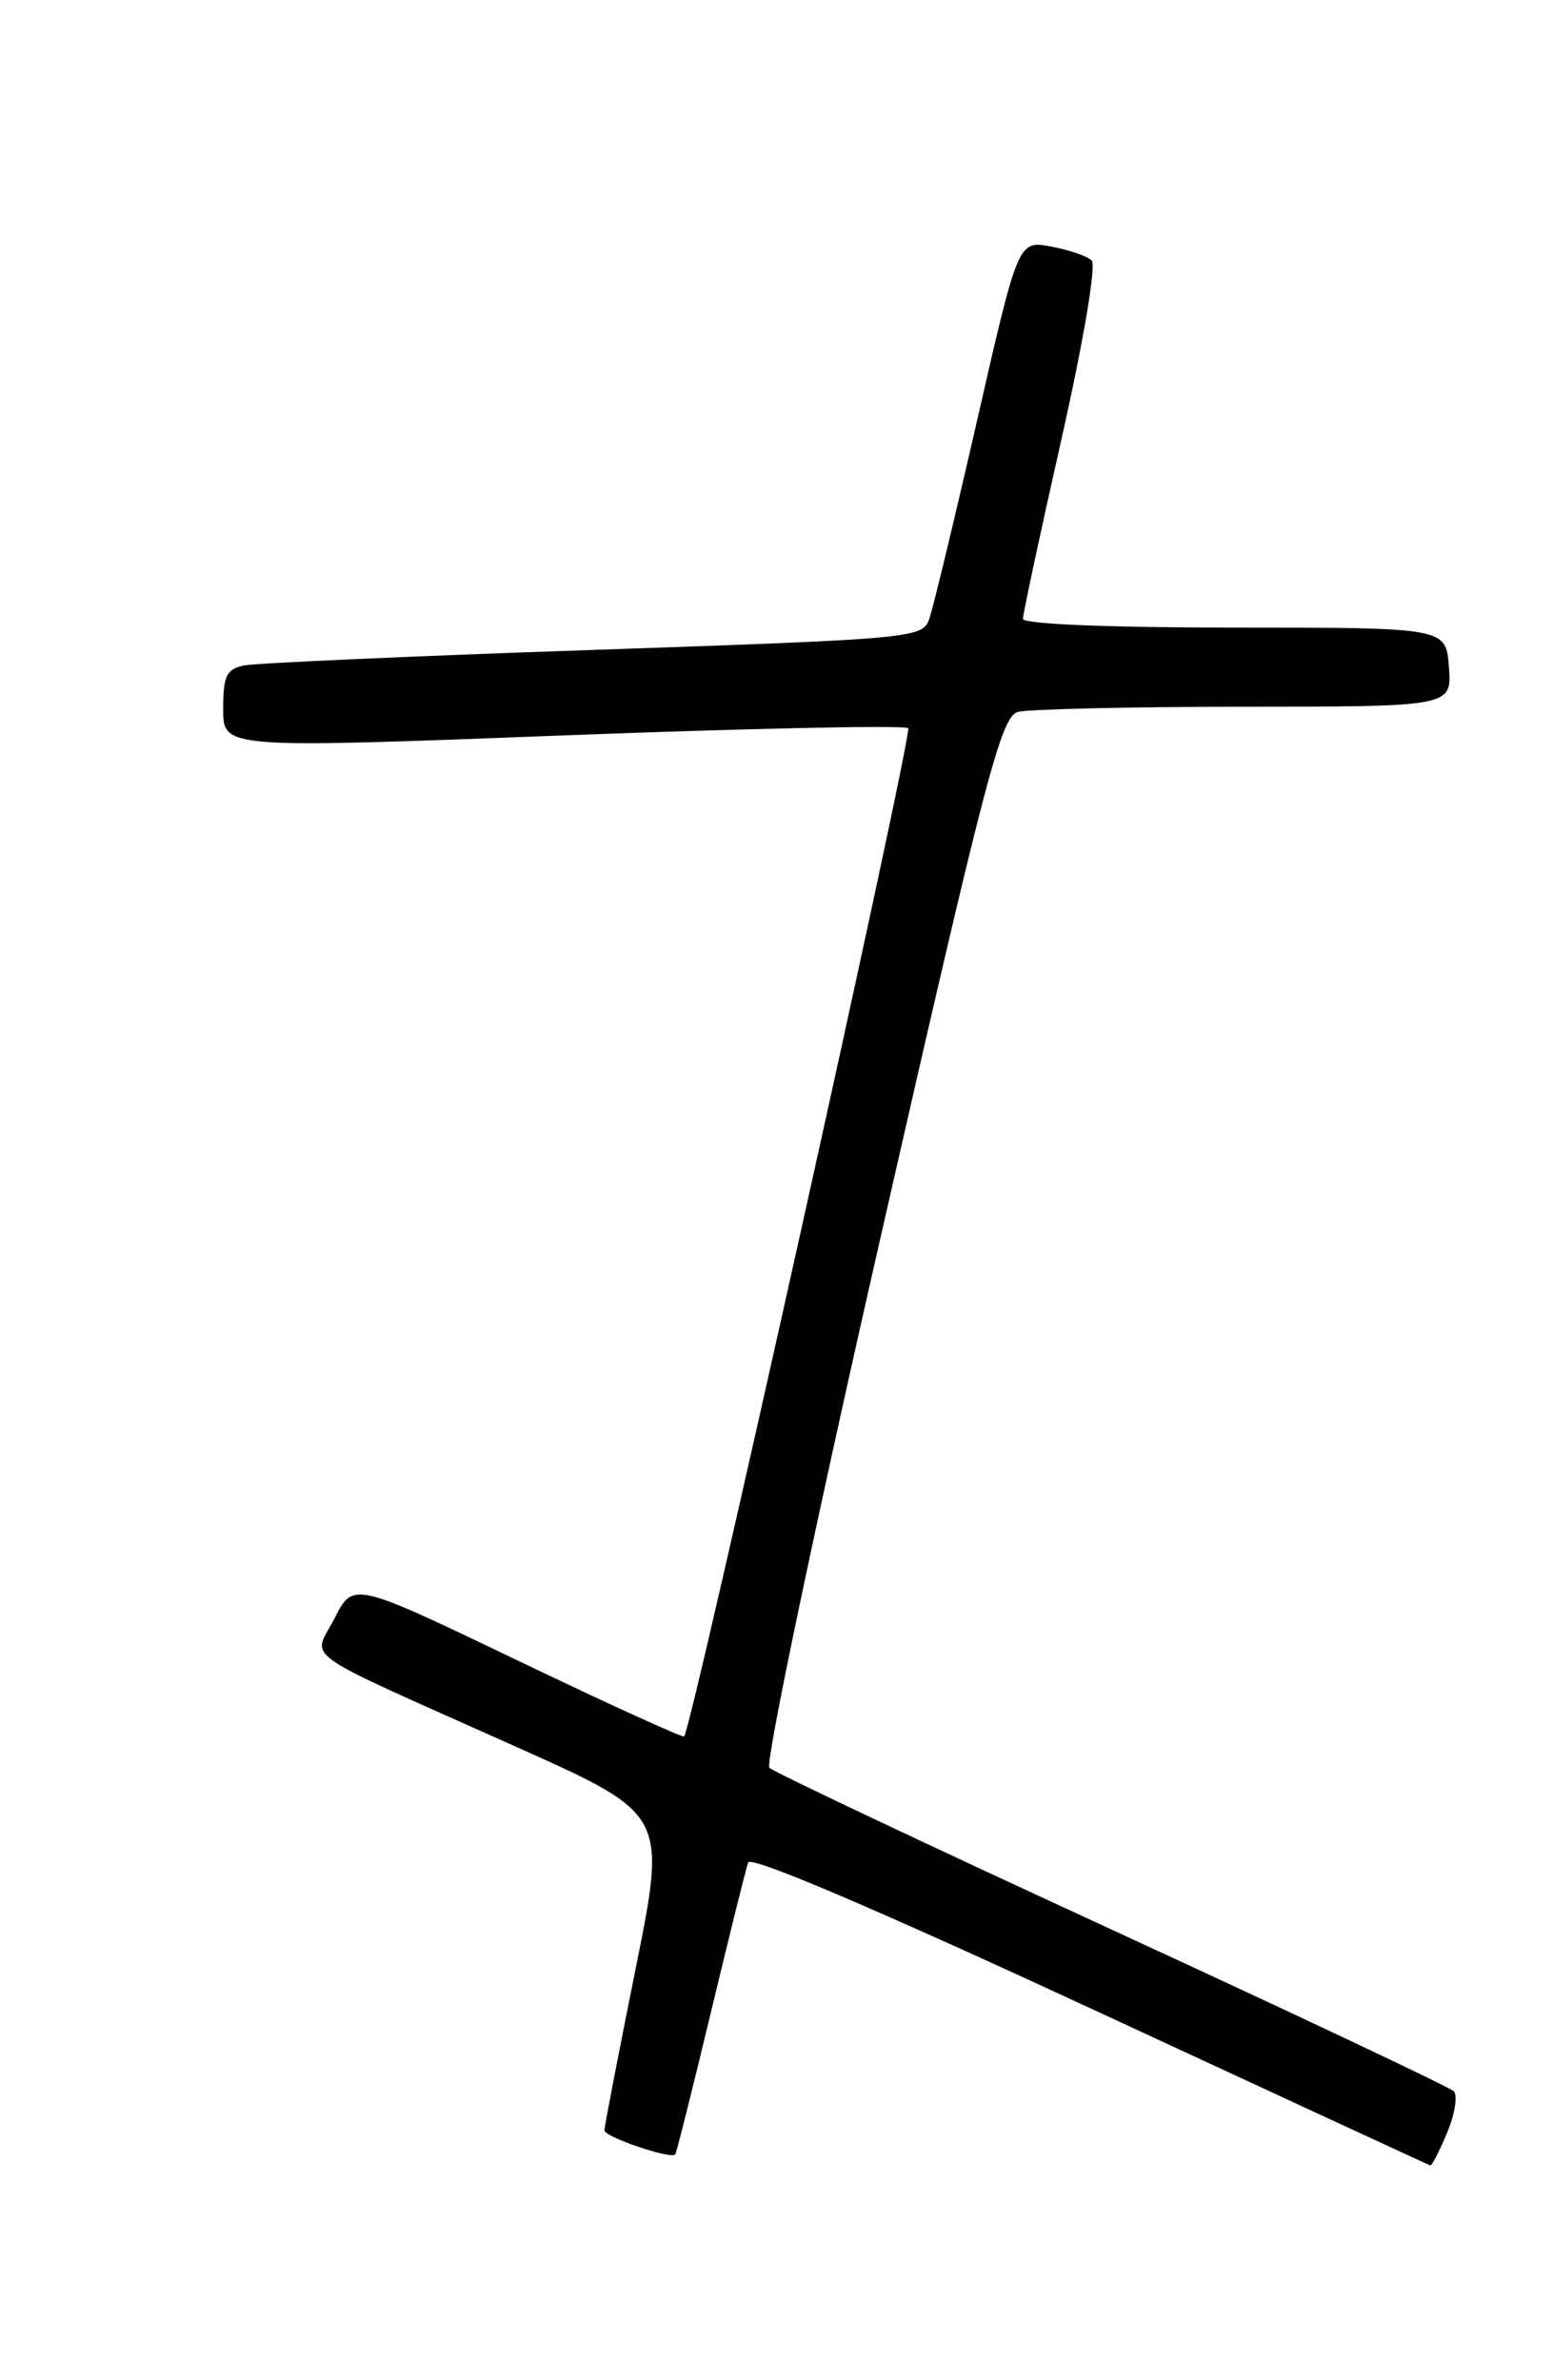 <?xml version="1.0" encoding="UTF-8" standalone="no"?>
<!DOCTYPE svg PUBLIC "-//W3C//DTD SVG 1.1//EN" "http://www.w3.org/Graphics/SVG/1.1/DTD/svg11.dtd" >
<svg xmlns="http://www.w3.org/2000/svg" xmlns:xlink="http://www.w3.org/1999/xlink" version="1.1" viewBox="0 0 167 256">
 <g >
 <path fill="currentColor"
d=" M 155.62 229.37 C 156.45 227.37 156.77 225.37 156.32 224.92 C 155.87 224.47 139.31 216.65 119.53 207.53 C 99.75 198.42 83.18 190.58 82.73 190.13 C 82.27 189.67 87.64 164.05 94.66 133.21 C 106.01 83.32 107.65 77.06 109.46 76.57 C 110.58 76.27 121.54 76.02 133.81 76.01 C 156.11 76.00 156.11 76.00 155.81 71.75 C 155.50 67.50 155.50 67.50 132.75 67.50 C 119.19 67.50 110.00 67.12 110.00 66.56 C 110.00 66.04 111.86 57.35 114.14 47.25 C 116.53 36.62 117.90 28.51 117.39 28.01 C 116.90 27.54 114.92 26.87 113.00 26.51 C 109.49 25.87 109.49 25.87 105.08 45.18 C 102.65 55.81 100.33 65.44 99.92 66.59 C 99.19 68.63 98.24 68.72 63.84 69.90 C 44.40 70.56 27.49 71.32 26.25 71.57 C 24.34 71.97 24.00 72.69 24.00 76.27 C 24.00 80.50 24.00 80.50 60.52 79.10 C 80.60 78.33 97.32 77.98 97.66 78.32 C 98.18 78.84 74.39 185.94 73.57 186.76 C 73.42 186.92 65.34 183.24 55.64 178.58 C 37.98 170.11 37.98 170.11 35.99 174.03 C 33.63 178.65 31.43 177.09 55.60 187.92 C 71.70 195.13 71.70 195.13 68.35 211.75 C 66.51 220.88 65.00 228.70 65.00 229.13 C 65.00 229.83 72.09 232.25 72.61 231.72 C 72.73 231.60 74.45 224.75 76.43 216.50 C 78.41 208.25 80.22 200.97 80.45 200.32 C 80.73 199.57 94.14 205.29 117.19 215.97 C 137.16 225.23 153.64 232.85 153.80 232.90 C 153.97 232.96 154.78 231.37 155.62 229.37 Z "/>
</g>
</svg>